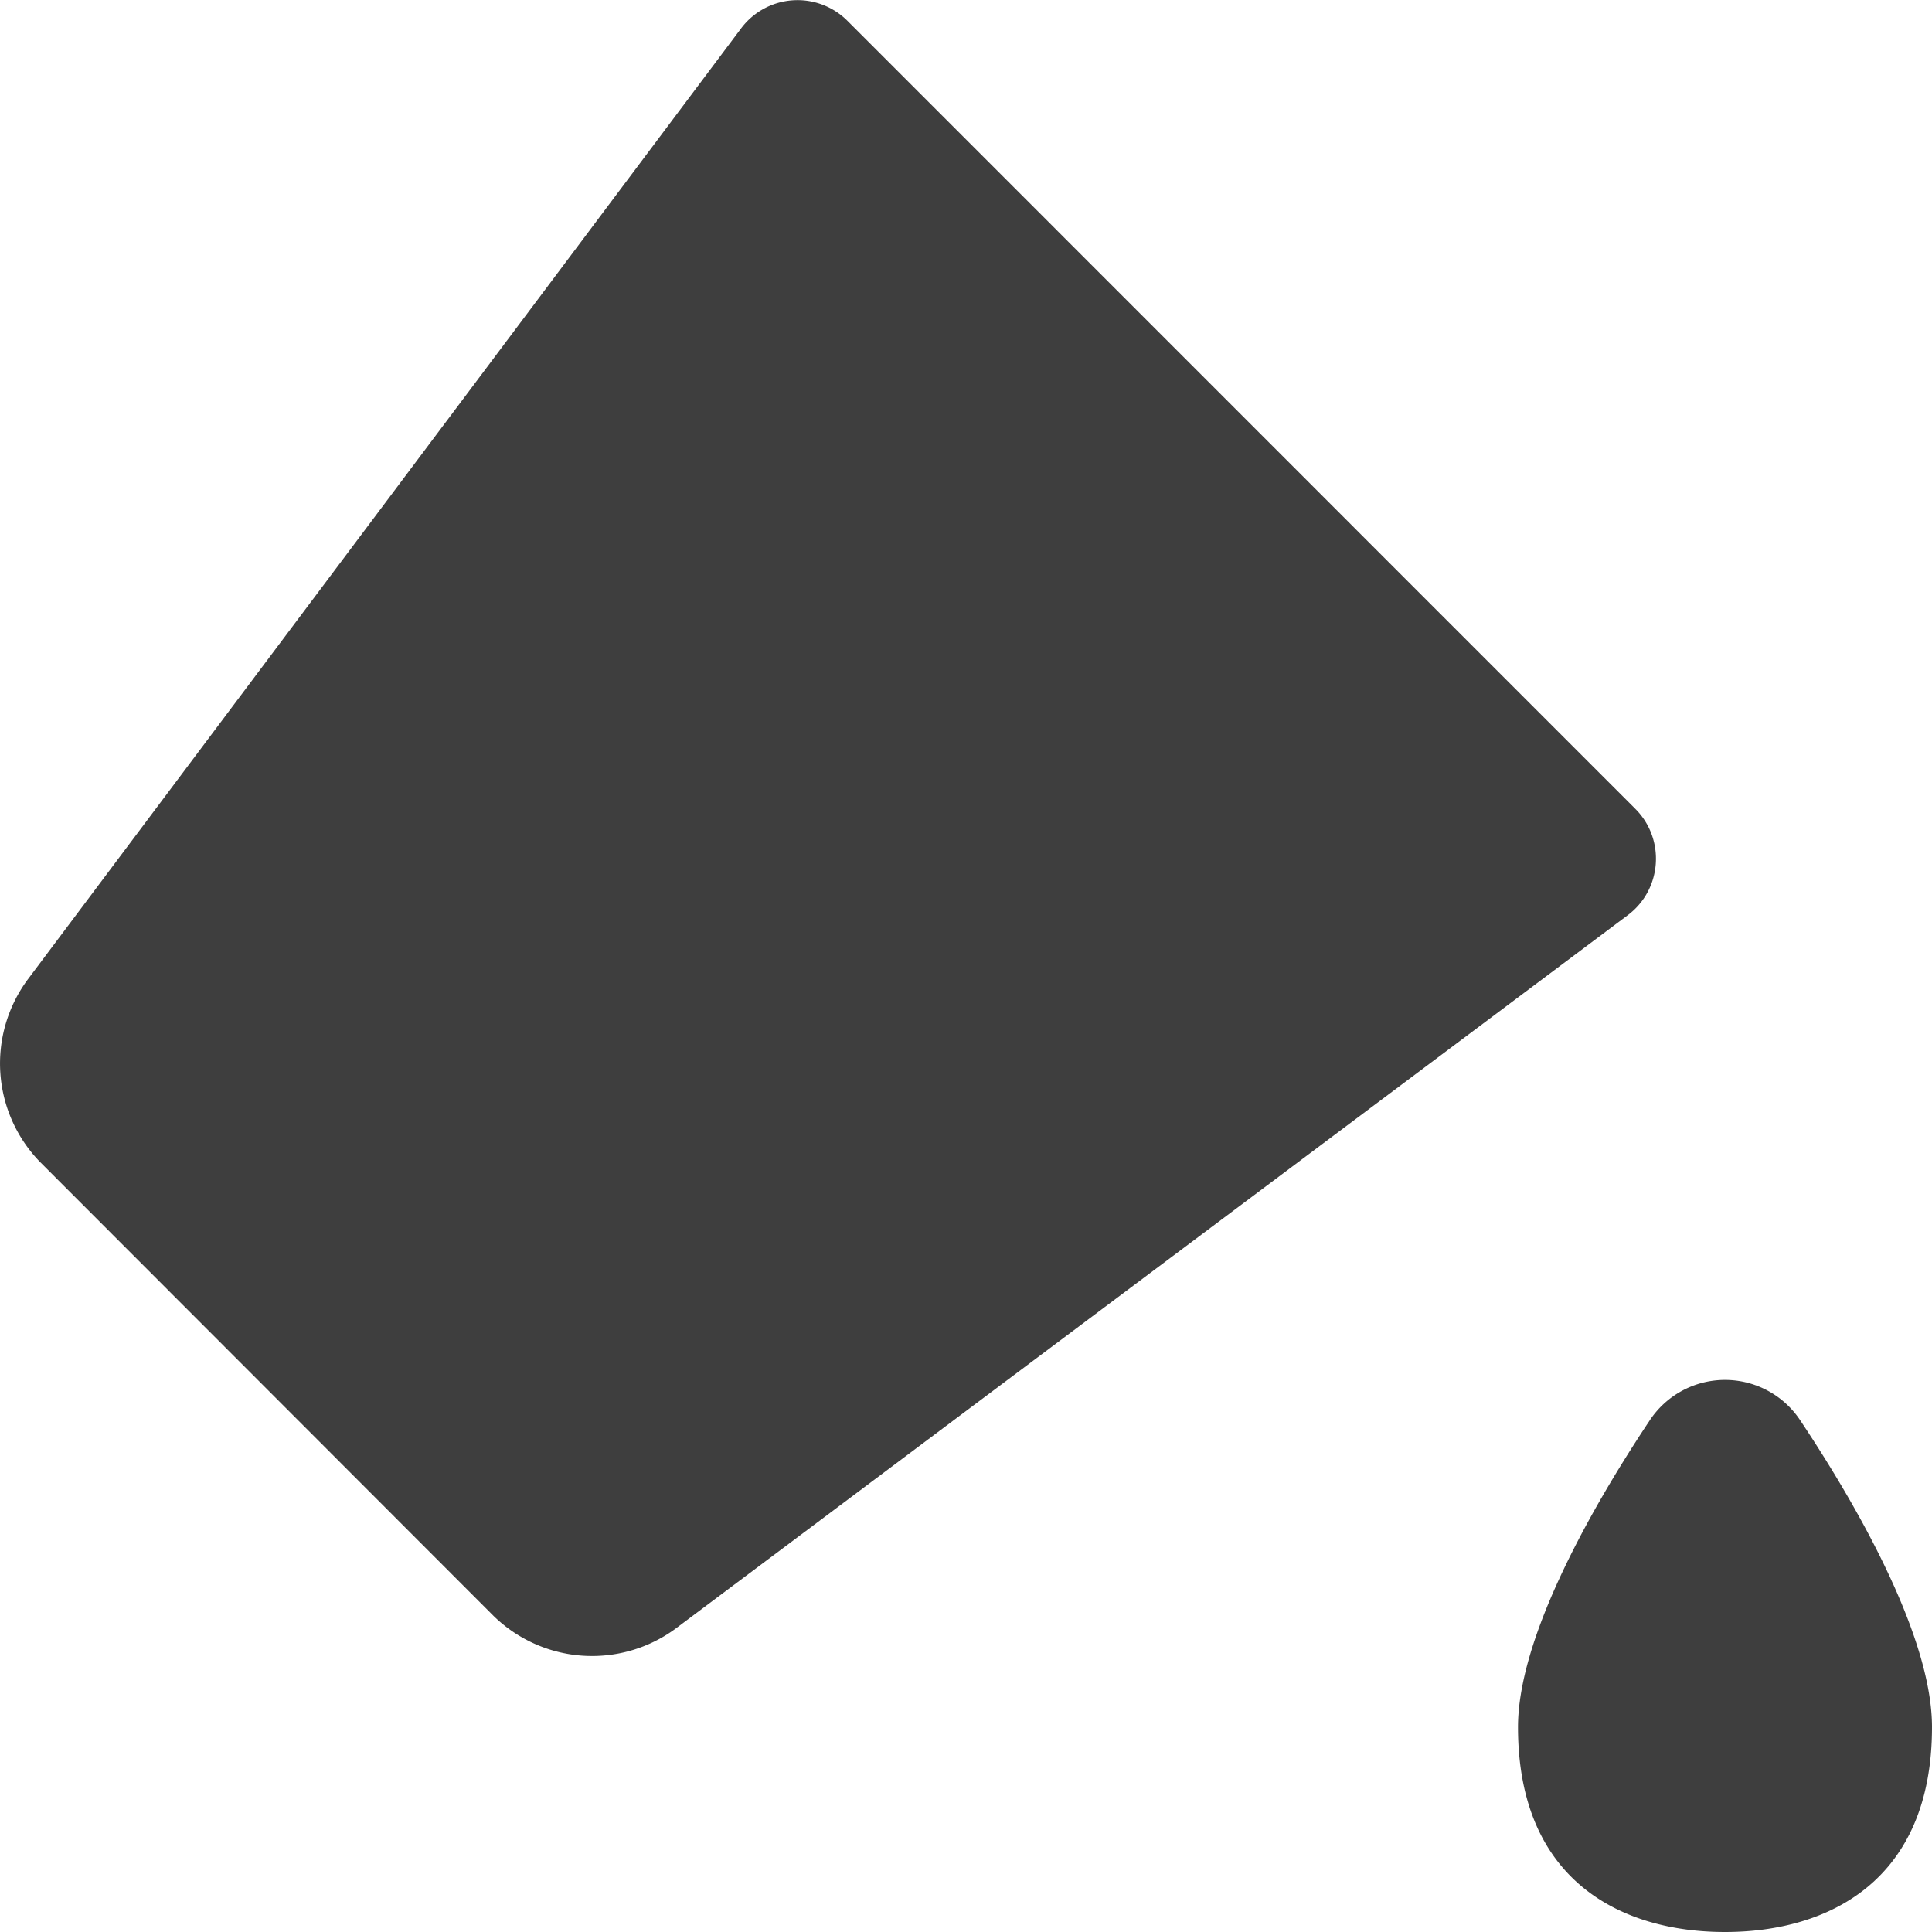 <svg xmlns="http://www.w3.org/2000/svg" fill="none" viewBox="0 0 14 14"><g id="paint-bucket--bucket-color-colors-design-paint-painting"><path id="Union" fill="#3e3e3e" fill-rule="evenodd" d="M11.85 5.861c.22.22.194.585-.055.771l-6.9 5.17a1.022 1.022 0 0 1-1.318-.092L.295 8.425a1.023 1.023 0 0 1-.092-1.33L5.37.206A.511.511 0 0 1 6.14.15l5.71 5.711Zm.101 4.437c-.464.697-.951 1.596-.951 2.217C11 13.63 11.75 14 12.5 14s1.5-.371 1.5-1.485c0-.621-.487-1.52-.951-2.217a.654.654 0 0 0-1.098 0Z" clip-rule="evenodd"></path></g></svg>